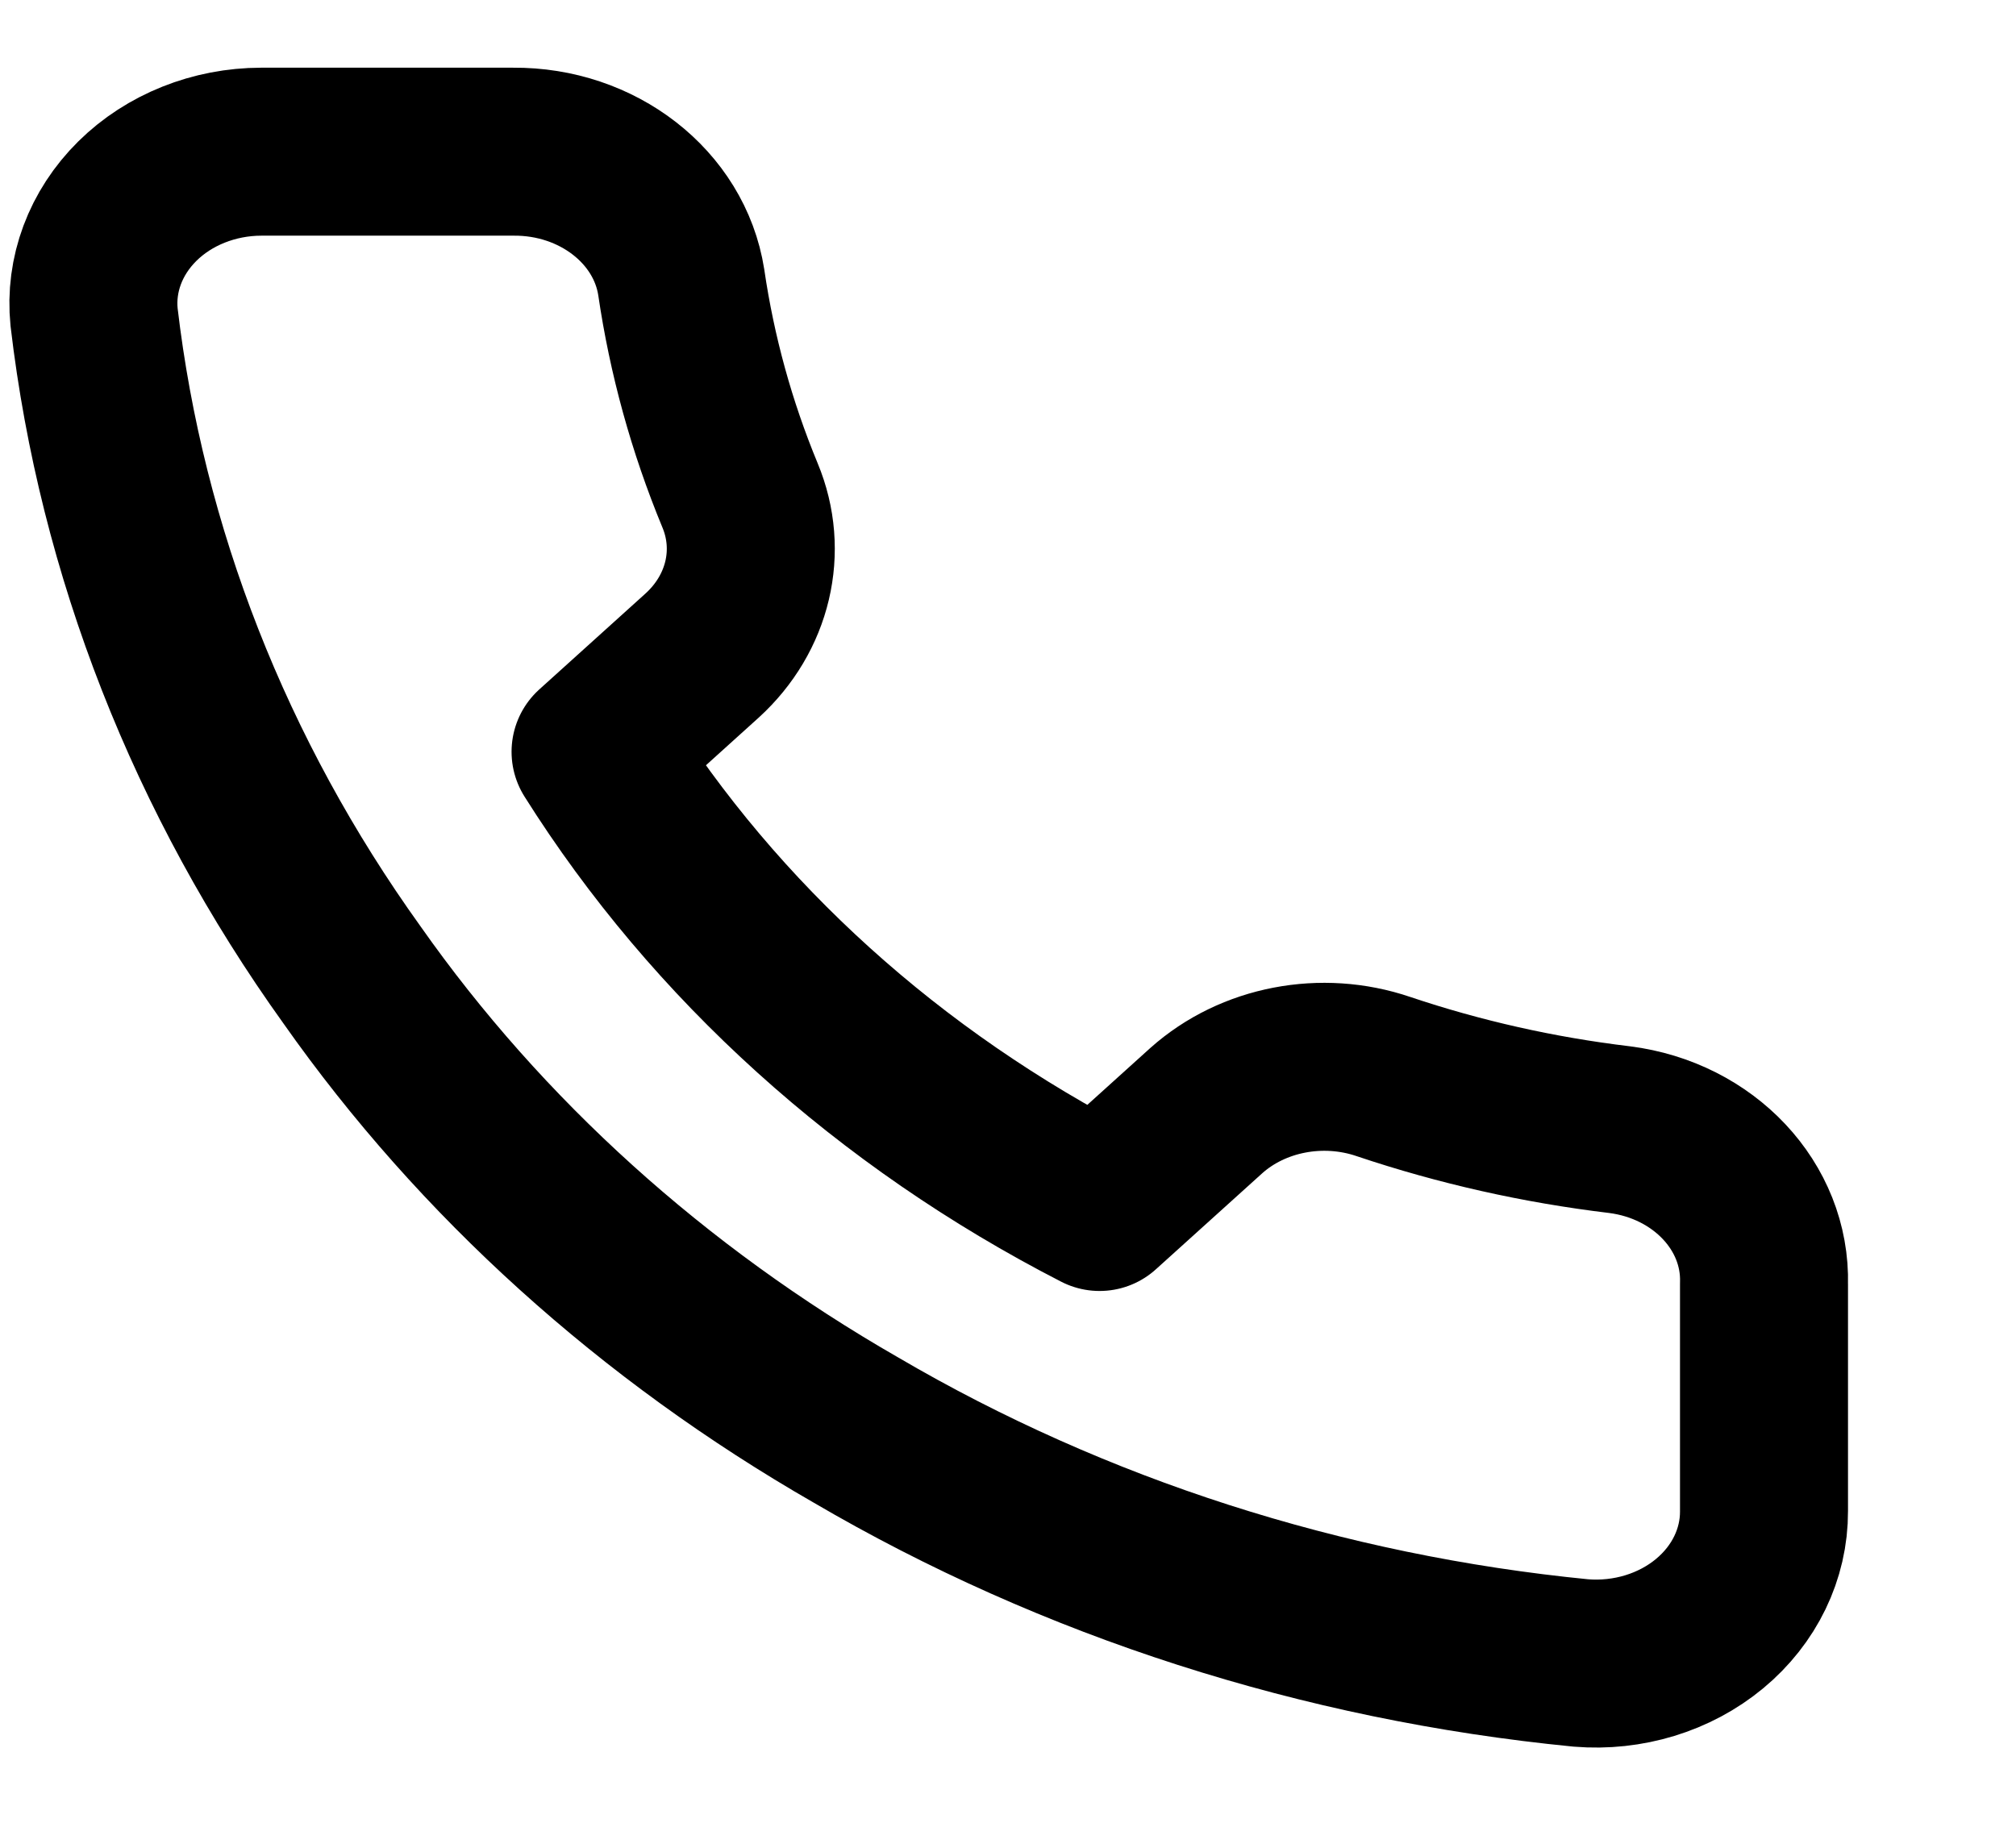 <svg width="24" height="22" viewBox="0 0 24 22" fill="none" xmlns="http://www.w3.org/2000/svg">
<path fill-rule="evenodd" clip-rule="evenodd" d="M21 15.284V17.993C21.002 18.502 20.767 18.988 20.352 19.332C19.937 19.676 19.381 19.846 18.82 19.8C15.743 19.498 12.787 18.548 10.19 17.027C7.774 15.64 5.725 13.79 4.19 11.607C2.5 9.251 1.448 6.568 1.12 3.776C1.069 3.271 1.256 2.77 1.635 2.395C2.013 2.021 2.549 1.807 3.11 1.806H6.11C7.114 1.798 7.969 2.462 8.11 3.36C8.237 4.227 8.471 5.079 8.81 5.898C9.085 6.559 8.909 7.303 8.36 7.804L7.09 8.951C8.514 11.213 10.586 13.085 13.09 14.371L14.36 13.224C14.915 12.728 15.739 12.569 16.47 12.818C17.377 13.123 18.32 13.335 19.28 13.45C20.285 13.578 21.025 14.366 21 15.284Z" stroke="black" stroke-width="2" stroke-linecap="round" stroke-linejoin="round"/>
</svg>
